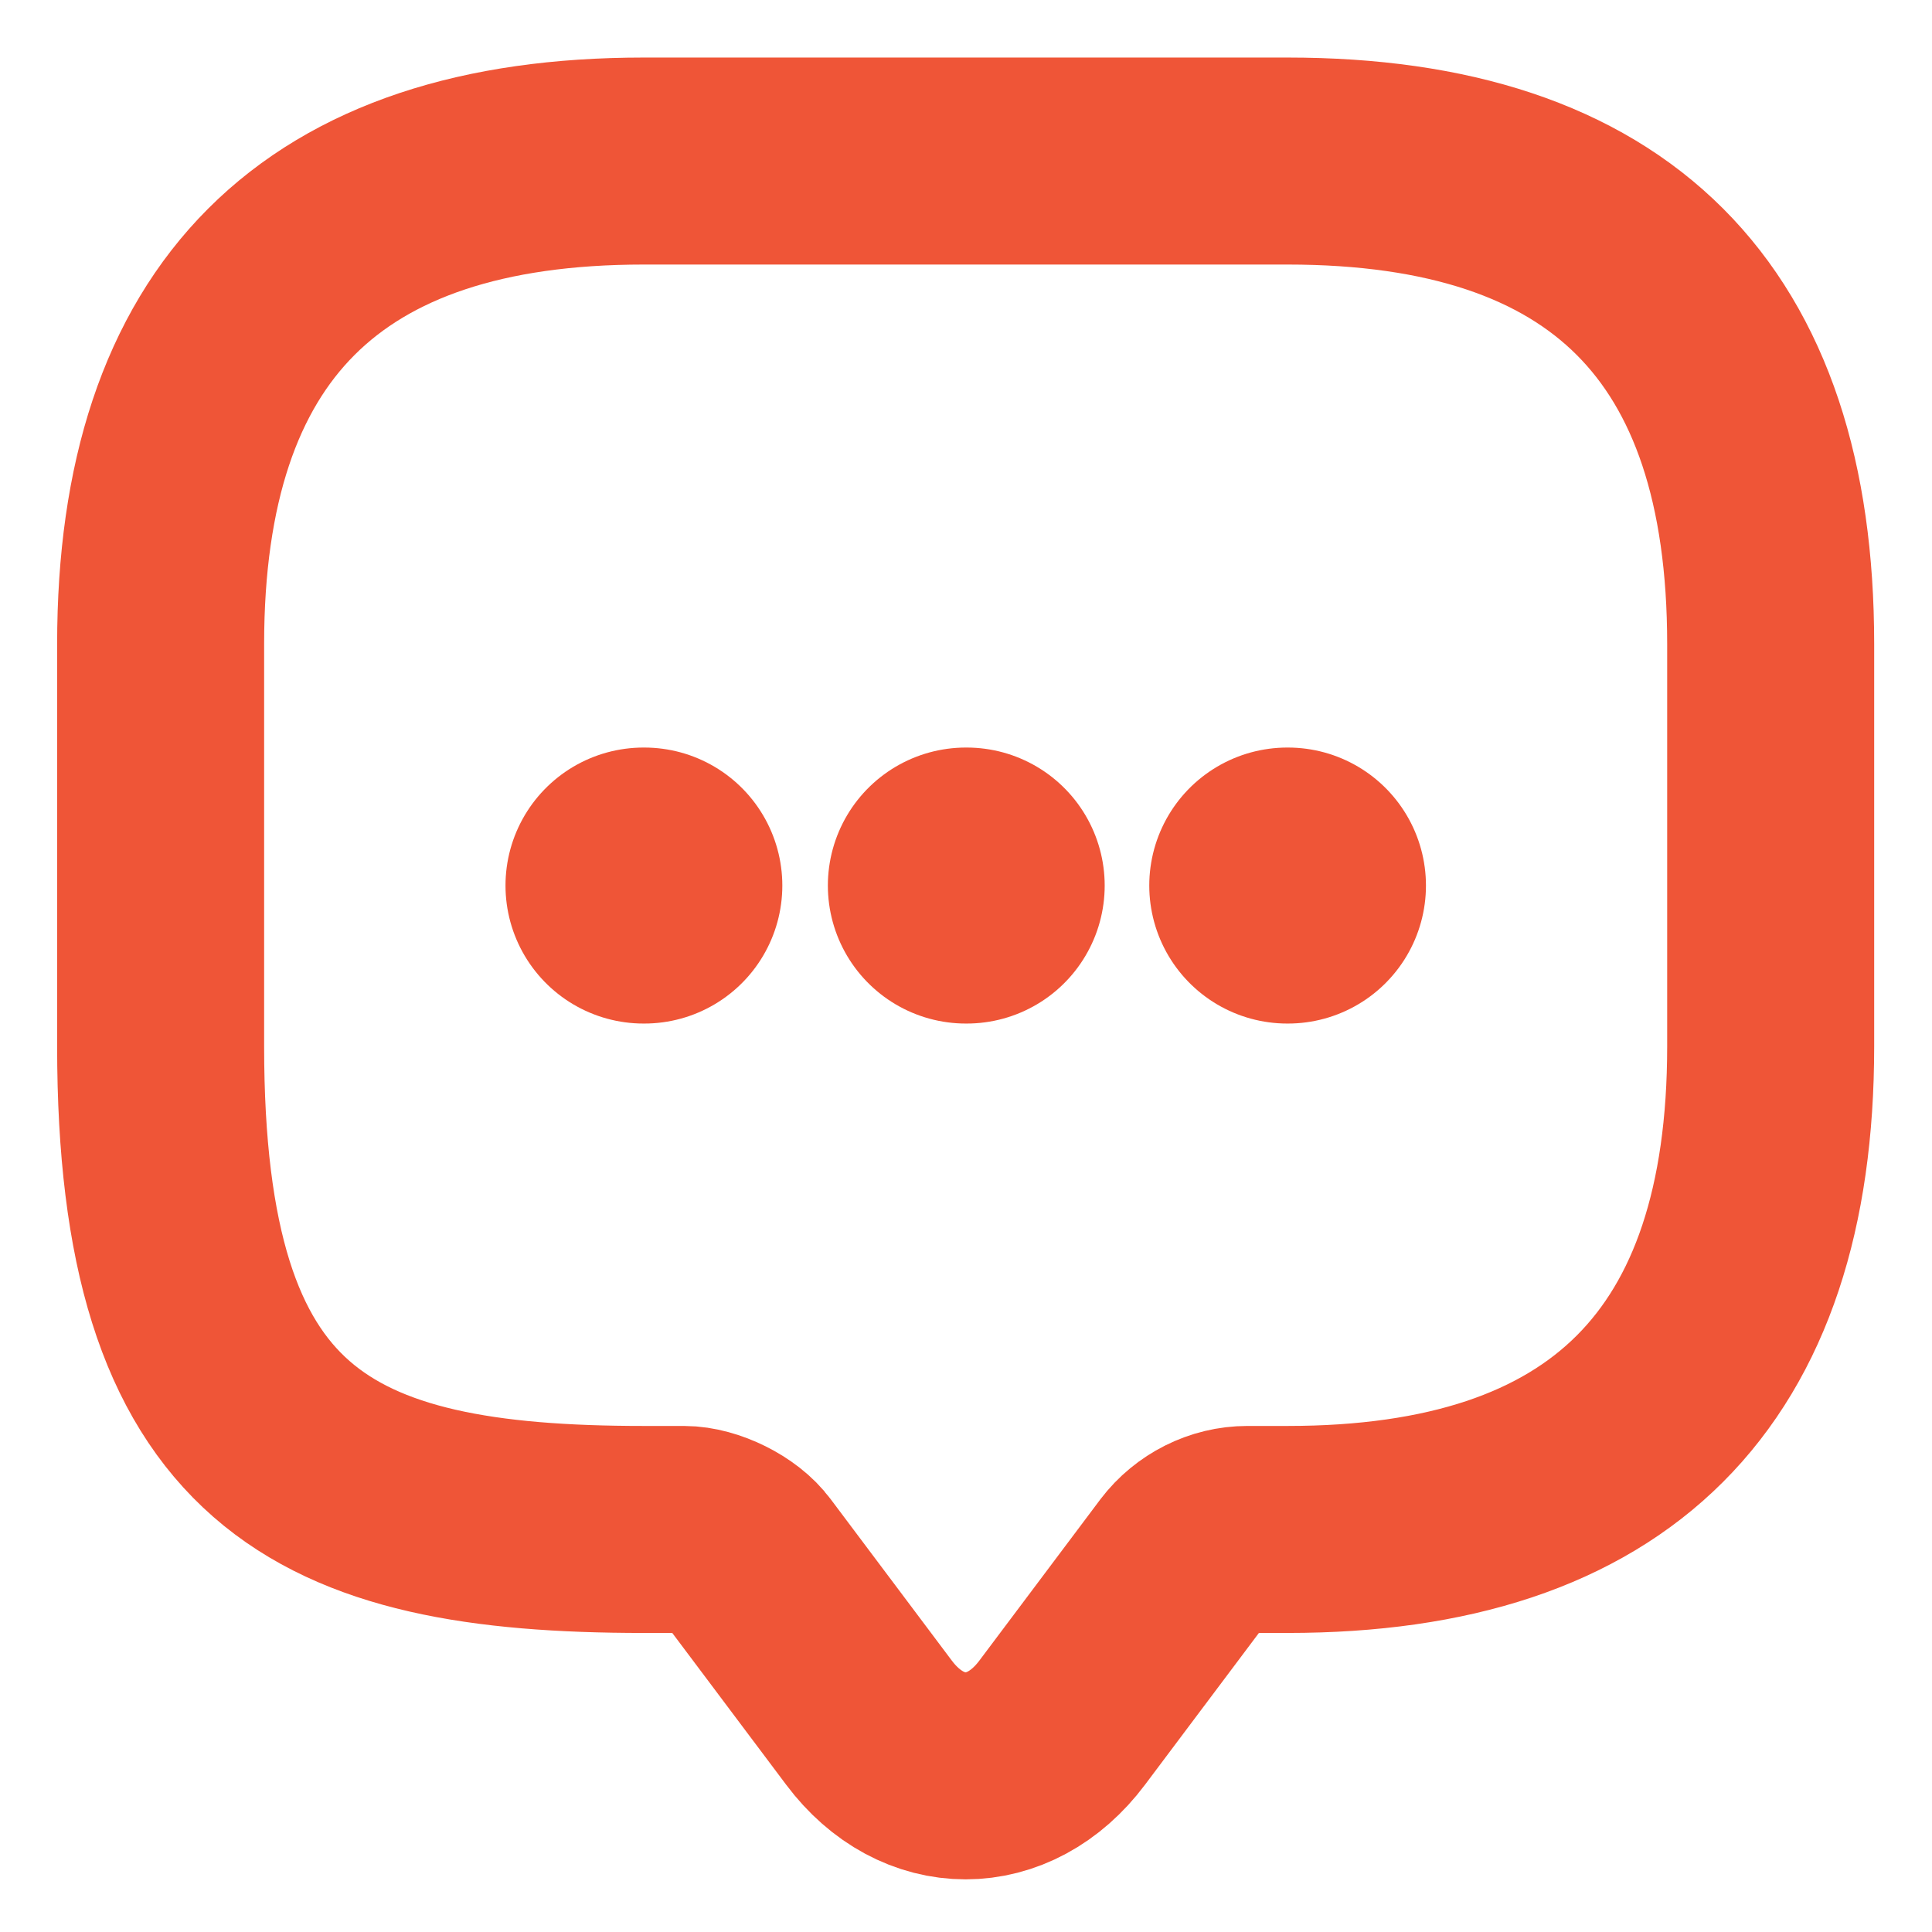 <svg width="14" height="14" viewBox="0 0 14 14" fill="none" xmlns="http://www.w3.org/2000/svg">
<path d="M4.956 11.083H4.664C2.331 11.083 1.164 10.5 1.164 7.583V4.667C1.164 2.333 2.331 1.167 4.664 1.167H9.331C11.664 1.167 12.831 2.333 12.831 4.667V7.583C12.831 9.917 11.664 11.083 9.331 11.083H9.039C8.858 11.083 8.683 11.171 8.572 11.317L7.697 12.483C7.312 12.997 6.682 12.997 6.297 12.483L5.422 11.317C5.329 11.188 5.113 11.083 4.956 11.083Z" stroke="#EF5537" stroke-width="1.5" stroke-miterlimit="10" stroke-linecap="round" stroke-linejoin="round"/>
<path d="M9.328 6.417H9.333" stroke="#EF5537" stroke-width="2" stroke-linecap="round" stroke-linejoin="round"/>
<path d="M6.999 6.417H7.005" stroke="#EF5537" stroke-width="2" stroke-linecap="round" stroke-linejoin="round"/>
<path d="M4.663 6.417H4.669" stroke="#EF5537" stroke-width="2" stroke-linecap="round" stroke-linejoin="round"/>
</svg>
